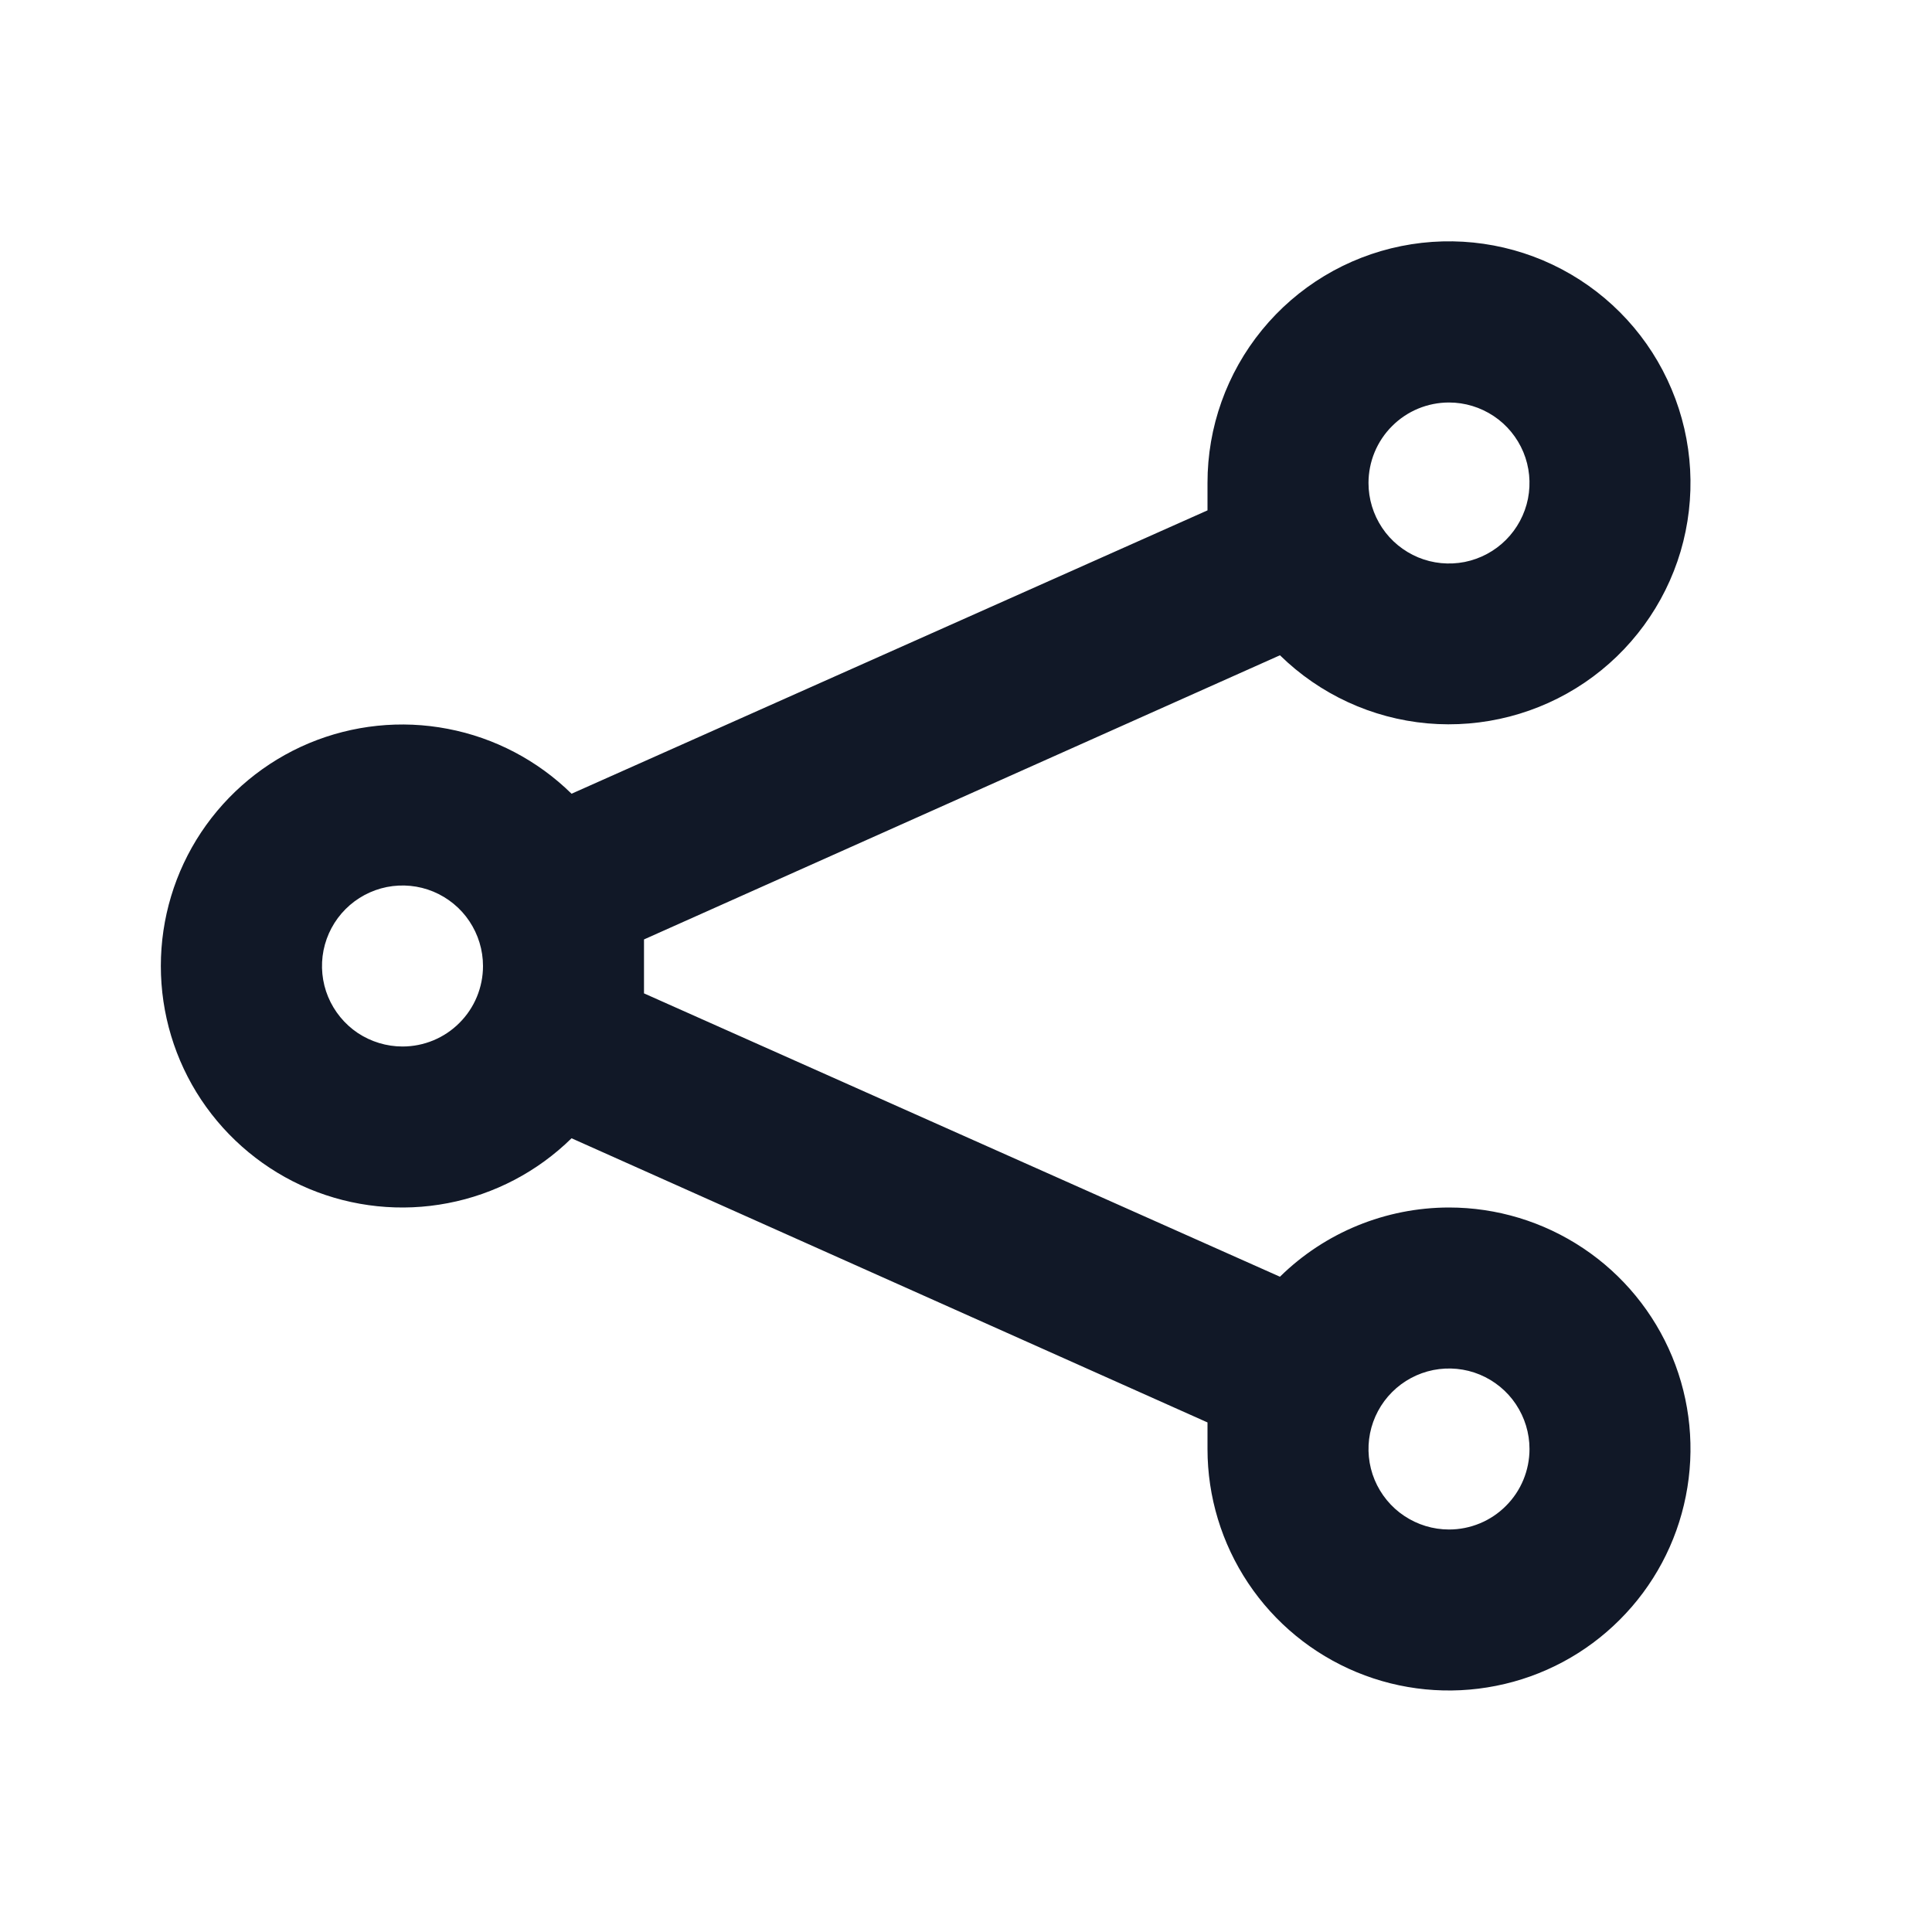 <svg width="24" height="24" viewBox="0 0 24 24" fill="none" xmlns="http://www.w3.org/2000/svg">
<g clip-path="url(#clip0_1_5359)">
<path d="M18 15C17.214 15.001 16.46 15.309 15.9 15.86L8 12.34V12V11.67L15.9 8.14C16.395 8.625 17.042 8.924 17.732 8.986C18.422 9.047 19.113 8.868 19.686 8.479C20.259 8.09 20.68 7.514 20.877 6.85C21.073 6.185 21.034 5.473 20.765 4.835C20.497 4.196 20.015 3.67 19.403 3.346C18.791 3.022 18.085 2.92 17.406 3.057C16.726 3.194 16.116 3.562 15.677 4.099C15.239 4.635 14.999 5.307 15 6V6.34L7.1 9.86C6.678 9.446 6.144 9.165 5.563 9.054C4.983 8.942 4.382 9.005 3.837 9.233C3.292 9.462 2.827 9.847 2.499 10.339C2.172 10.831 1.998 11.409 1.998 12C1.998 12.591 2.172 13.169 2.499 13.661C2.827 14.153 3.292 14.538 3.837 14.767C4.382 14.995 4.983 15.058 5.563 14.946C6.144 14.835 6.678 14.554 7.1 14.14L15 17.67V18C15 18.593 15.176 19.173 15.506 19.667C15.835 20.16 16.304 20.545 16.852 20.772C17.4 20.999 18.003 21.058 18.585 20.942C19.167 20.827 19.702 20.541 20.121 20.121C20.541 19.702 20.827 19.167 20.942 18.585C21.058 18.003 20.999 17.4 20.772 16.852C20.545 16.304 20.16 15.835 19.667 15.506C19.173 15.176 18.593 15 18 15ZM18 5C18.198 5 18.391 5.059 18.556 5.169C18.72 5.278 18.848 5.435 18.924 5.617C19 5.8 19.019 6.001 18.981 6.195C18.942 6.389 18.847 6.567 18.707 6.707C18.567 6.847 18.389 6.942 18.195 6.981C18.001 7.019 17.8 7 17.617 6.924C17.435 6.848 17.278 6.72 17.169 6.556C17.059 6.391 17 6.198 17 6C17 5.735 17.105 5.48 17.293 5.293C17.48 5.105 17.735 5 18 5ZM5 13C4.802 13 4.609 12.941 4.444 12.832C4.28 12.722 4.152 12.565 4.076 12.383C4 12.2 3.981 11.999 4.019 11.805C4.058 11.611 4.153 11.433 4.293 11.293C4.433 11.153 4.611 11.058 4.805 11.019C4.999 10.981 5.2 11 5.383 11.076C5.565 11.152 5.722 11.28 5.831 11.444C5.941 11.609 6 11.802 6 12C6 12.265 5.895 12.52 5.707 12.707C5.52 12.895 5.265 13 5 13ZM18 19C17.802 19 17.609 18.941 17.444 18.831C17.28 18.722 17.152 18.565 17.076 18.383C17 18.2 16.981 17.999 17.019 17.805C17.058 17.611 17.153 17.433 17.293 17.293C17.433 17.153 17.611 17.058 17.805 17.019C17.999 16.981 18.2 17 18.383 17.076C18.565 17.152 18.722 17.28 18.831 17.444C18.941 17.609 19 17.802 19 18C19 18.265 18.895 18.52 18.707 18.707C18.52 18.895 18.265 19 18 19Z" fill="#111827"/>
</g>
<defs>
<clipPath id="clip0_1_5359">
<rect width="24" height="24" fill="white"/>
</clipPath>
</defs>
</svg>
